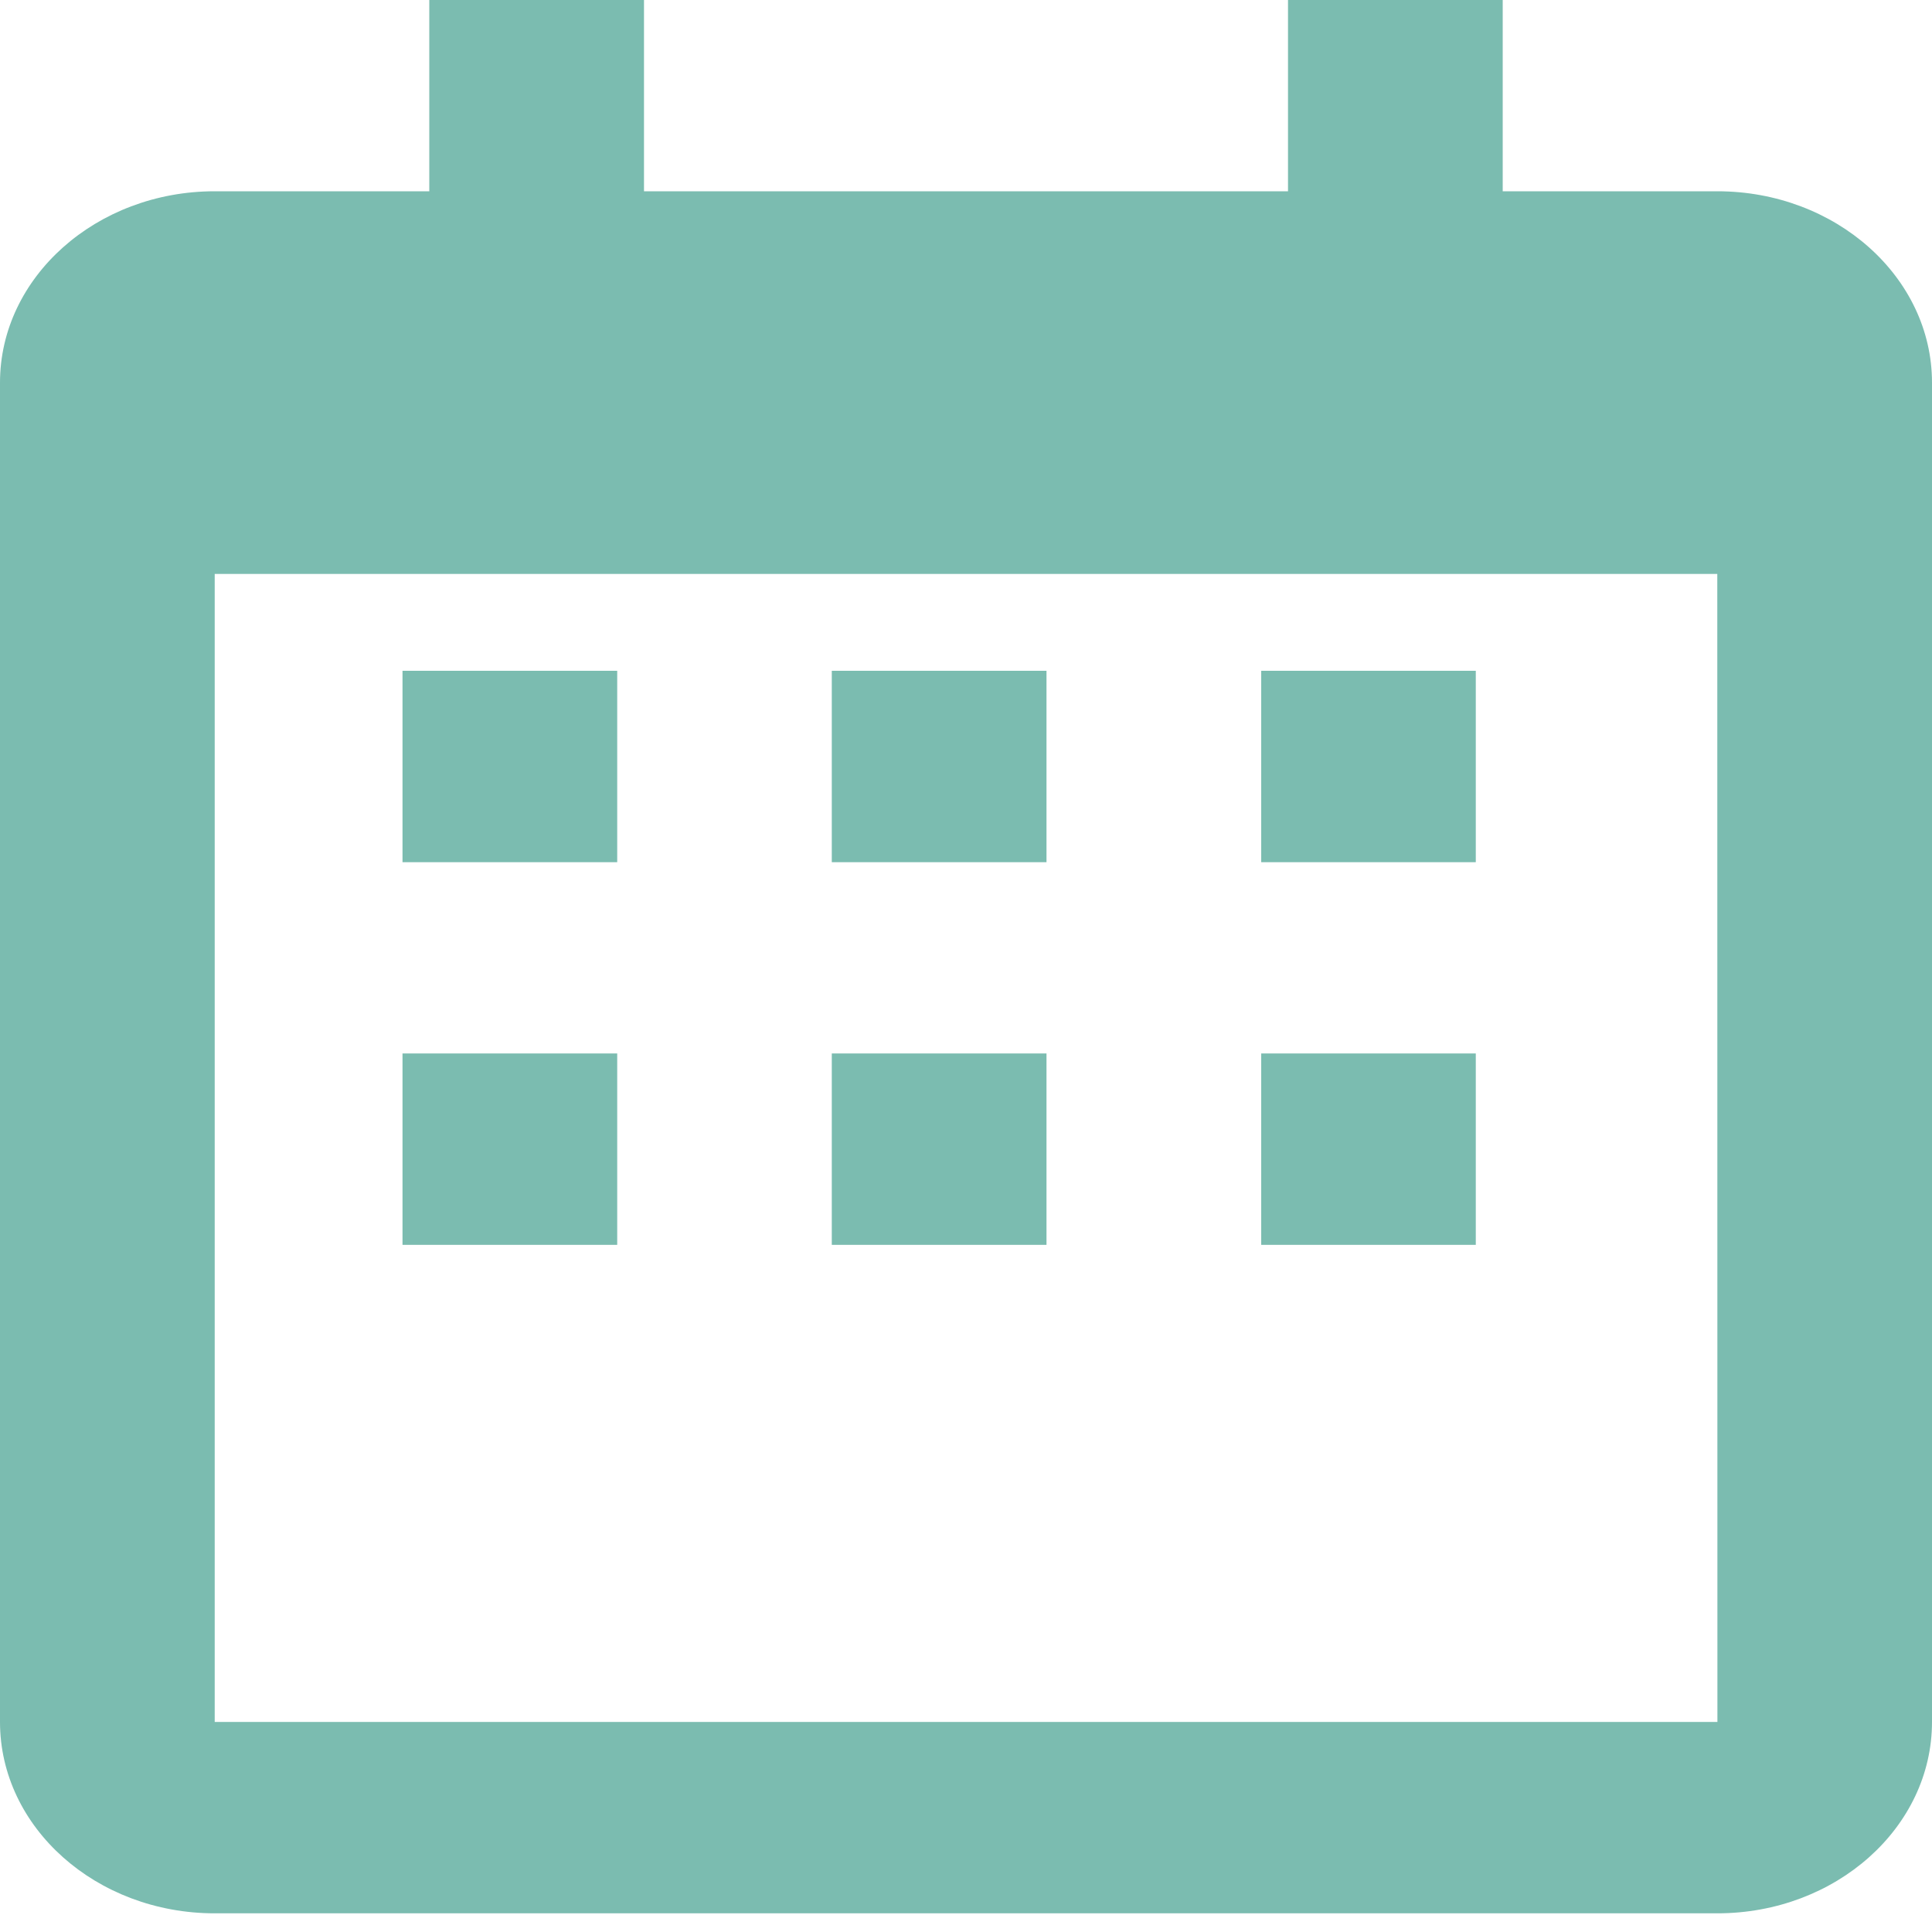 <svg width="15" height="15" viewBox="0 0 15 15" fill="none" xmlns="http://www.w3.org/2000/svg">
<path d="M3.125 5.208H4.792V6.694H3.125V5.208ZM3.125 8.179H4.792V9.665H3.125V8.179ZM6.458 5.208H8.125V6.694H6.458V5.208ZM6.458 8.179H8.125V9.665H6.458V8.179ZM9.792 5.208H11.458V6.694H9.792V5.208ZM9.792 8.179H11.458V9.665H9.792V8.179Z" fill="#7BBCB0"/>
<path d="M1.667 14.855H13.333C14.253 14.855 15 14.189 15 13.369V2.971C15 2.152 14.253 1.485 13.333 1.485H11.667V0H10V1.485H5V0H3.333V1.485H1.667C0.748 1.485 0 2.152 0 2.971V13.369C0 14.189 0.748 14.855 1.667 14.855ZM13.333 4.456L13.334 13.369H1.667V4.456H13.333Z" fill="#7BBCB0"/>
</svg>
